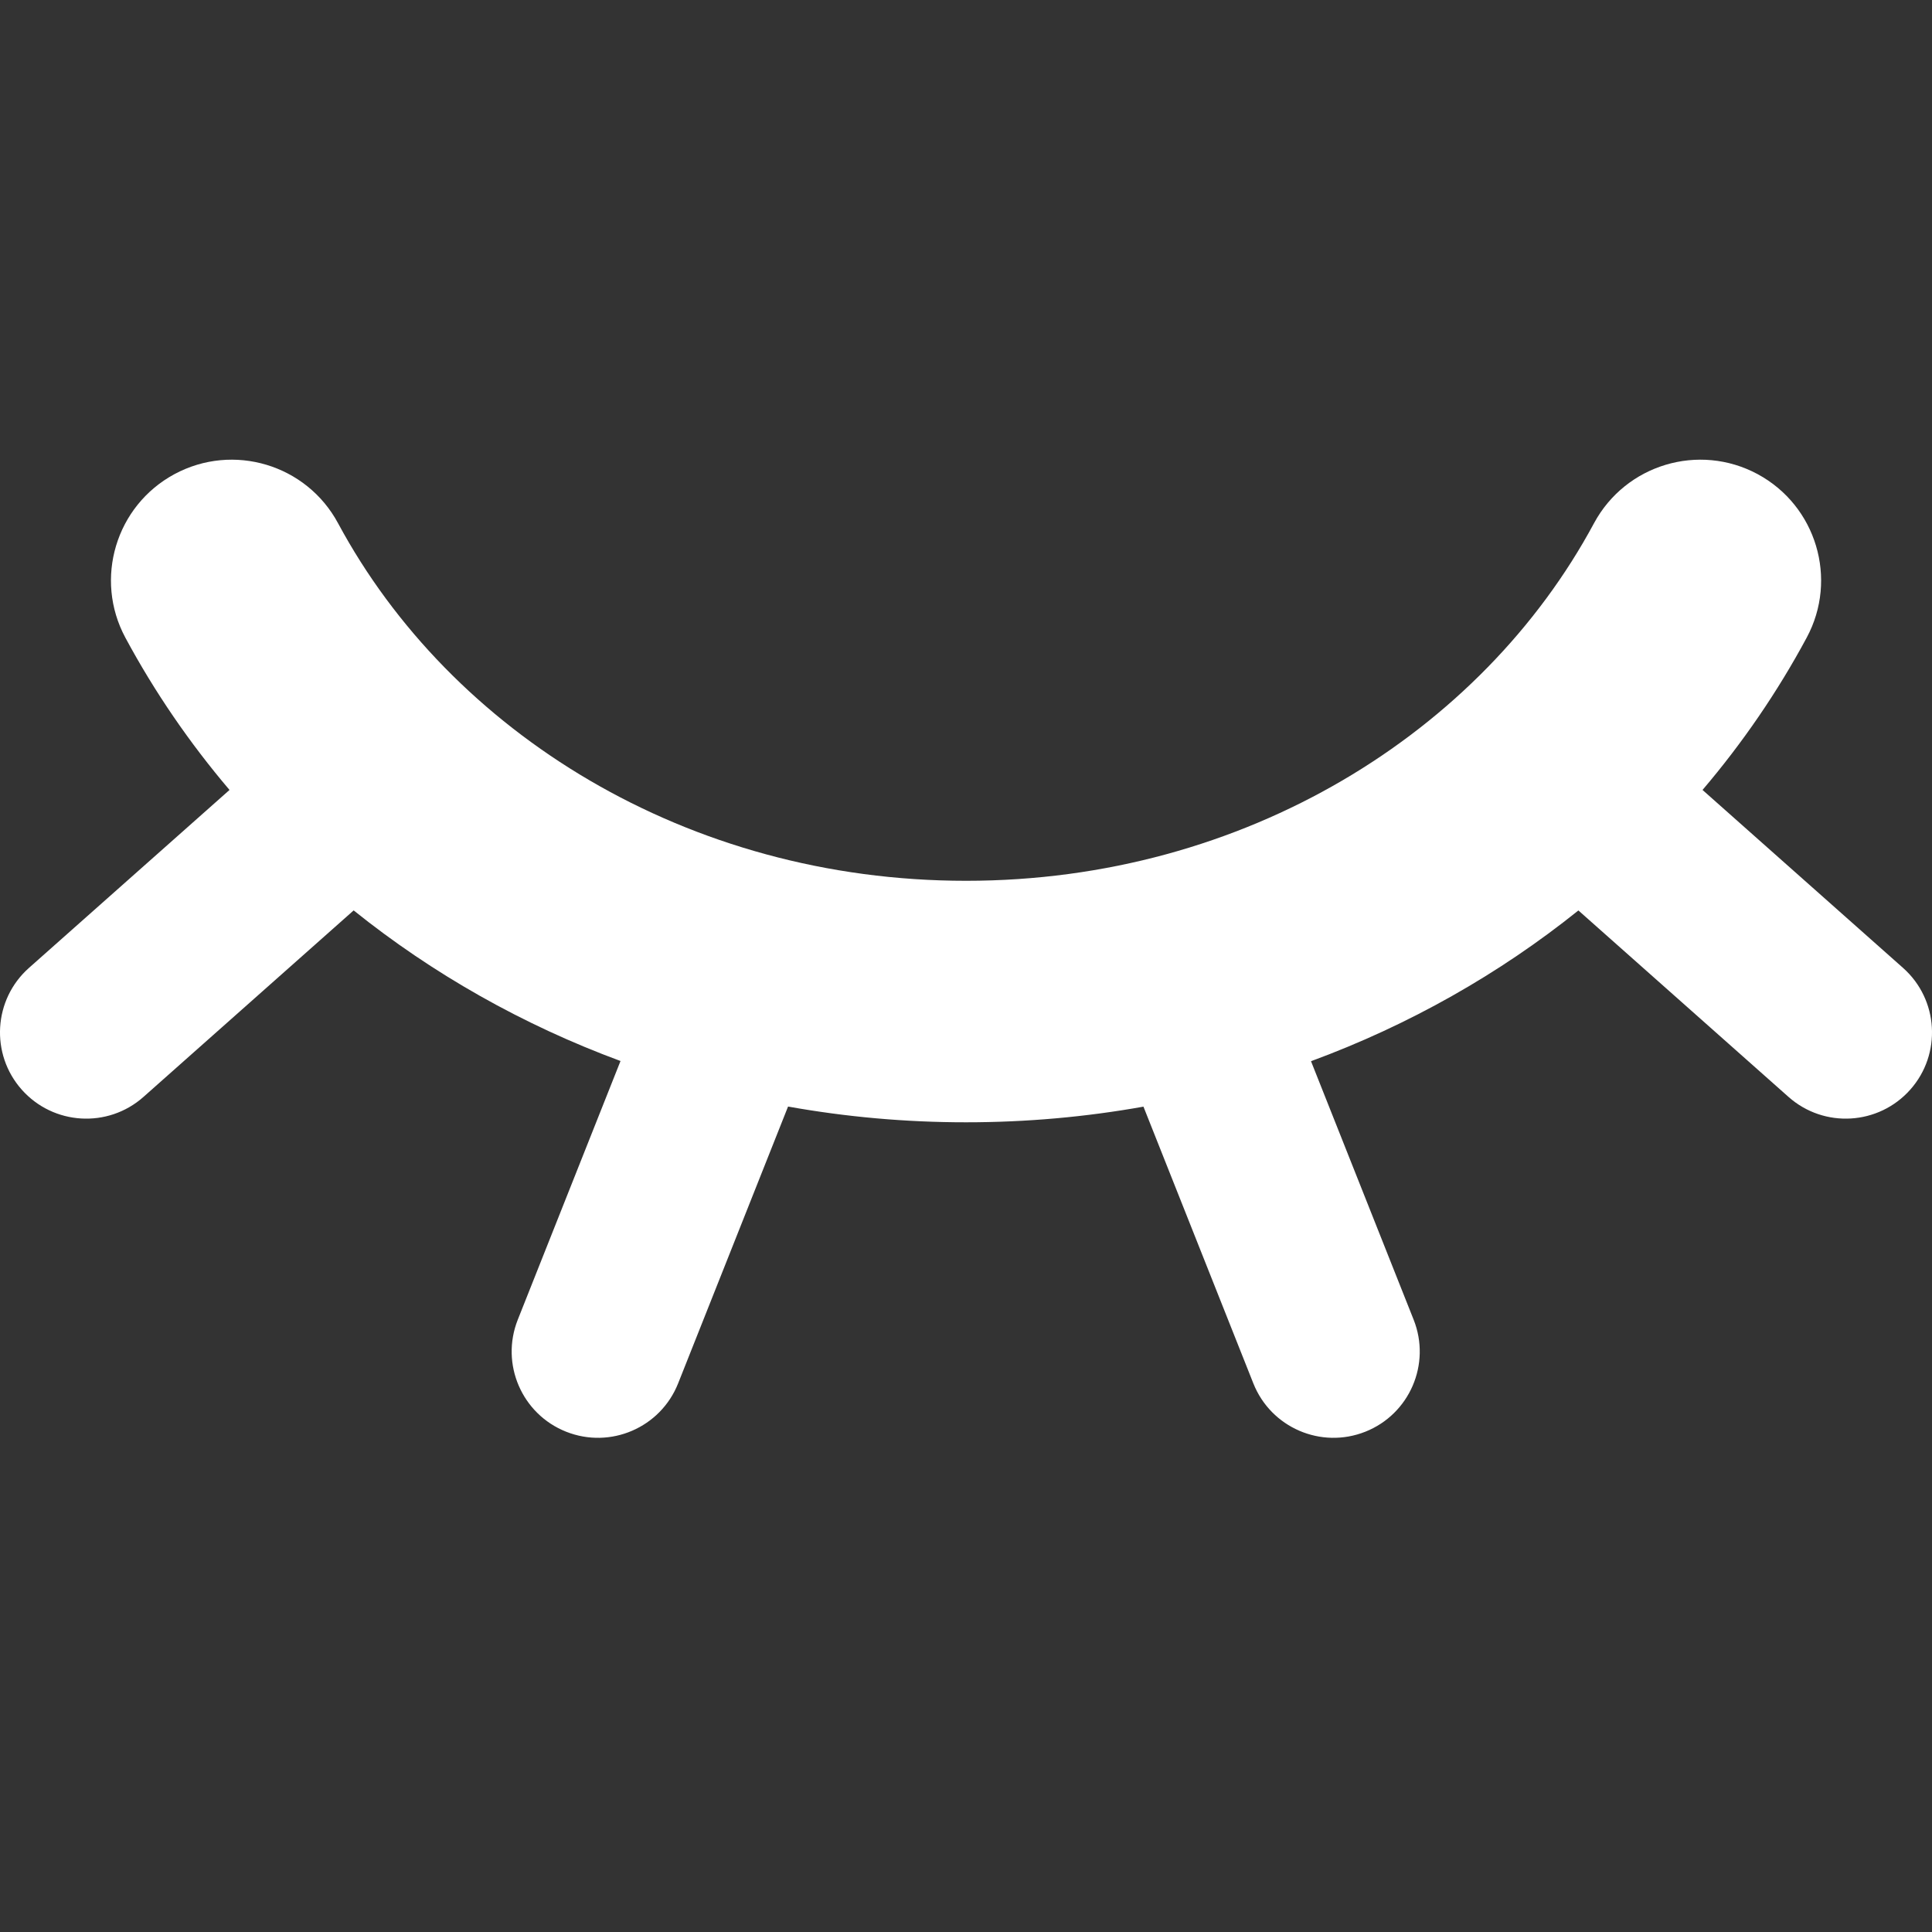 <svg width="40" height="40" viewBox="0 0 40 40" fill="none" xmlns="http://www.w3.org/2000/svg">
<rect x="0" y="0" width="40" height="40" fill="#333333" stroke="none"/>
<g clip-path="url(#clip0_138_88)">
<path fill-rule="evenodd" clip-rule="evenodd" d="M3.613 9.816C4.829 9.162 6.345 9.617 6.999 10.833C9.327 15.16 14.226 18.236 20.001 18.236C25.776 18.236 30.675 15.16 33.002 10.833C33.657 9.617 35.173 9.162 36.389 9.816C37.604 10.471 38.06 11.987 37.405 13.203C36.8 14.328 36.076 15.383 35.249 16.355L39.4 20.039C40.137 20.693 40.205 21.822 39.55 22.56C38.895 23.297 37.767 23.365 37.029 22.71L32.679 18.85C31.043 20.163 29.174 21.223 27.143 21.971L29.268 27.323C29.632 28.24 29.184 29.278 28.268 29.642C27.351 30.006 26.313 29.558 25.949 28.641L23.674 22.912C22.483 23.125 21.254 23.236 20.001 23.236C18.743 23.236 17.511 23.124 16.316 22.91L14.04 28.641C13.676 29.558 12.638 30.006 11.721 29.642C10.804 29.278 10.356 28.24 10.72 27.323L12.847 21.967C10.82 21.218 8.955 20.16 7.322 18.849L2.971 22.71C2.233 23.365 1.105 23.297 0.45 22.56C-0.205 21.822 -0.137 20.693 0.6 20.039L4.752 16.355C3.925 15.382 3.201 14.327 2.596 13.203C1.942 11.987 2.397 10.471 3.613 9.816Z" fill="white"/>
</g>
<defs>
<clipPath id="clip0_138_88">
<rect width="40" height="40" fill="white"/>
</clipPath>
</defs>
</svg>

